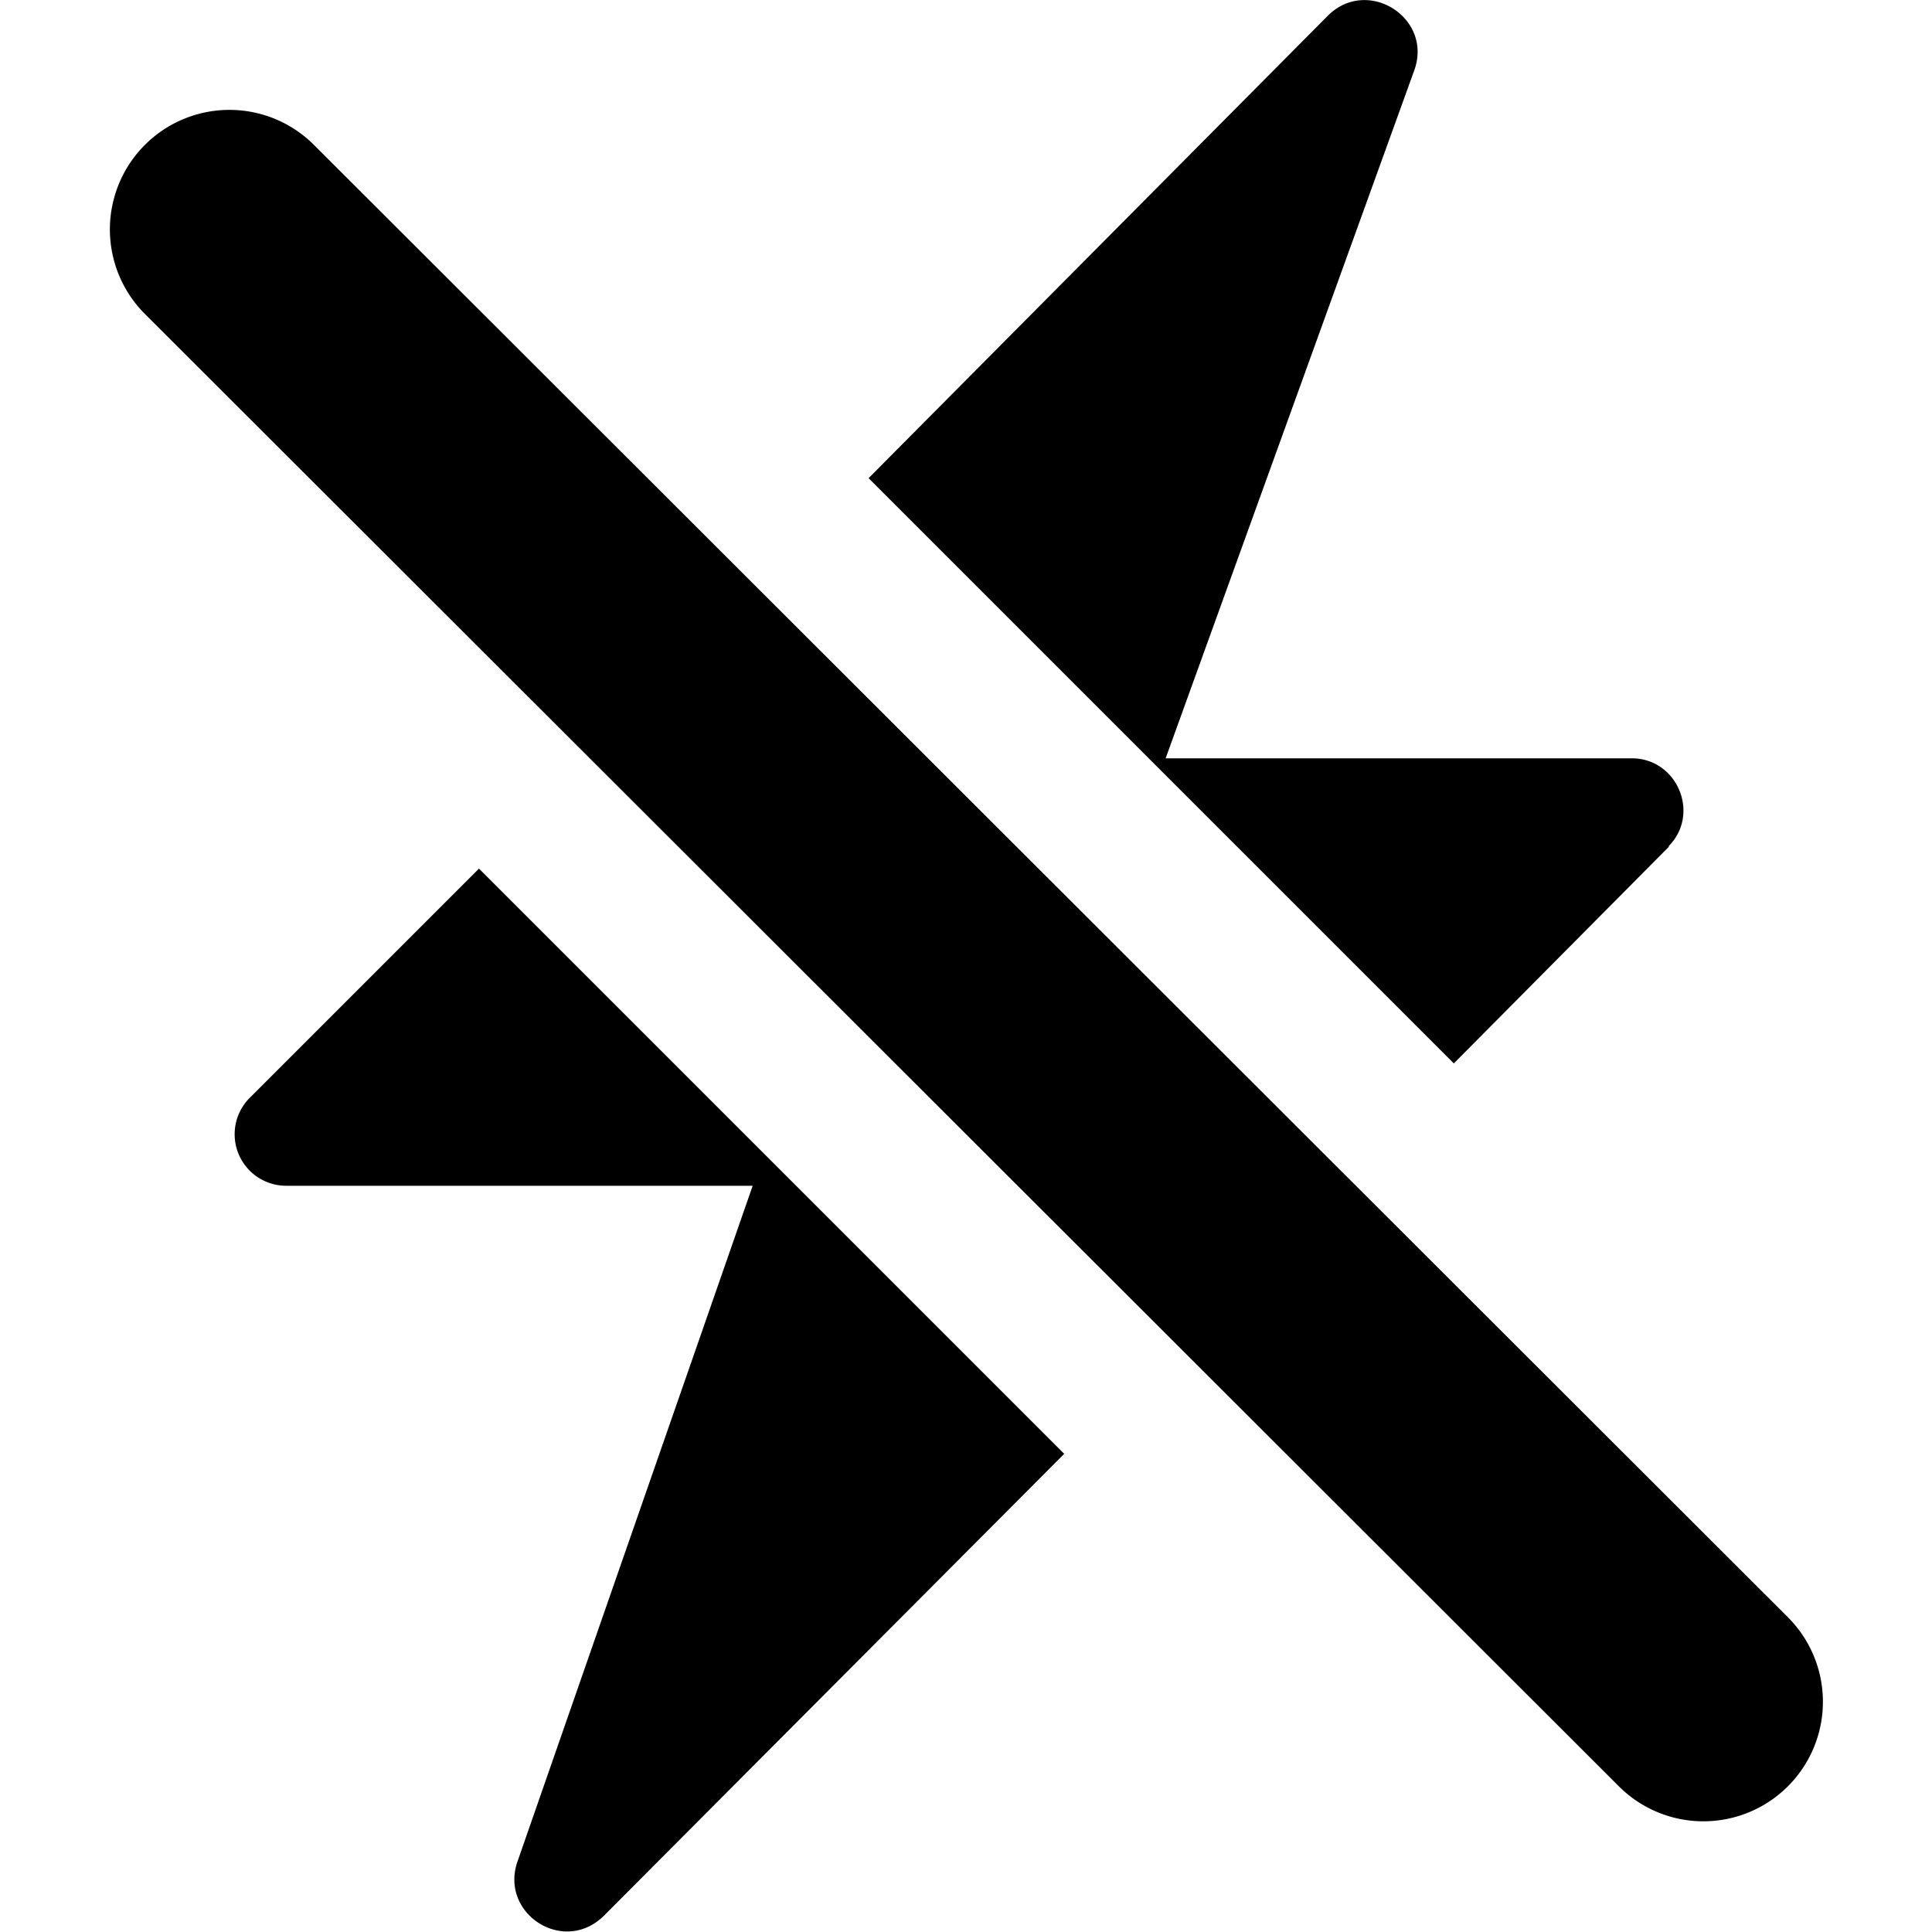<svg xmlns="http://www.w3.org/2000/svg" width="24" height="24"><path d="m3.1 13.64 2.85-2.85 7.27 7.27L7.5 23.8c-.5.49-1.3-.03-1.07-.68l2.92-8.39H3.56a.64.64 0 0 1-.45-1.1m19.1 6.46a1.48 1.48 0 1 1-2.1 2.1L1.8 3.9a1.48 1.48 0 1 1 2.1-2.1zm-1.47-9.58-2.68 2.7-7.27-7.27L16.5.19c.49-.48 1.3.03 1.07.68l-3.09 8.55h5.79c.57 0 .86.7.45 1.1"/></svg>